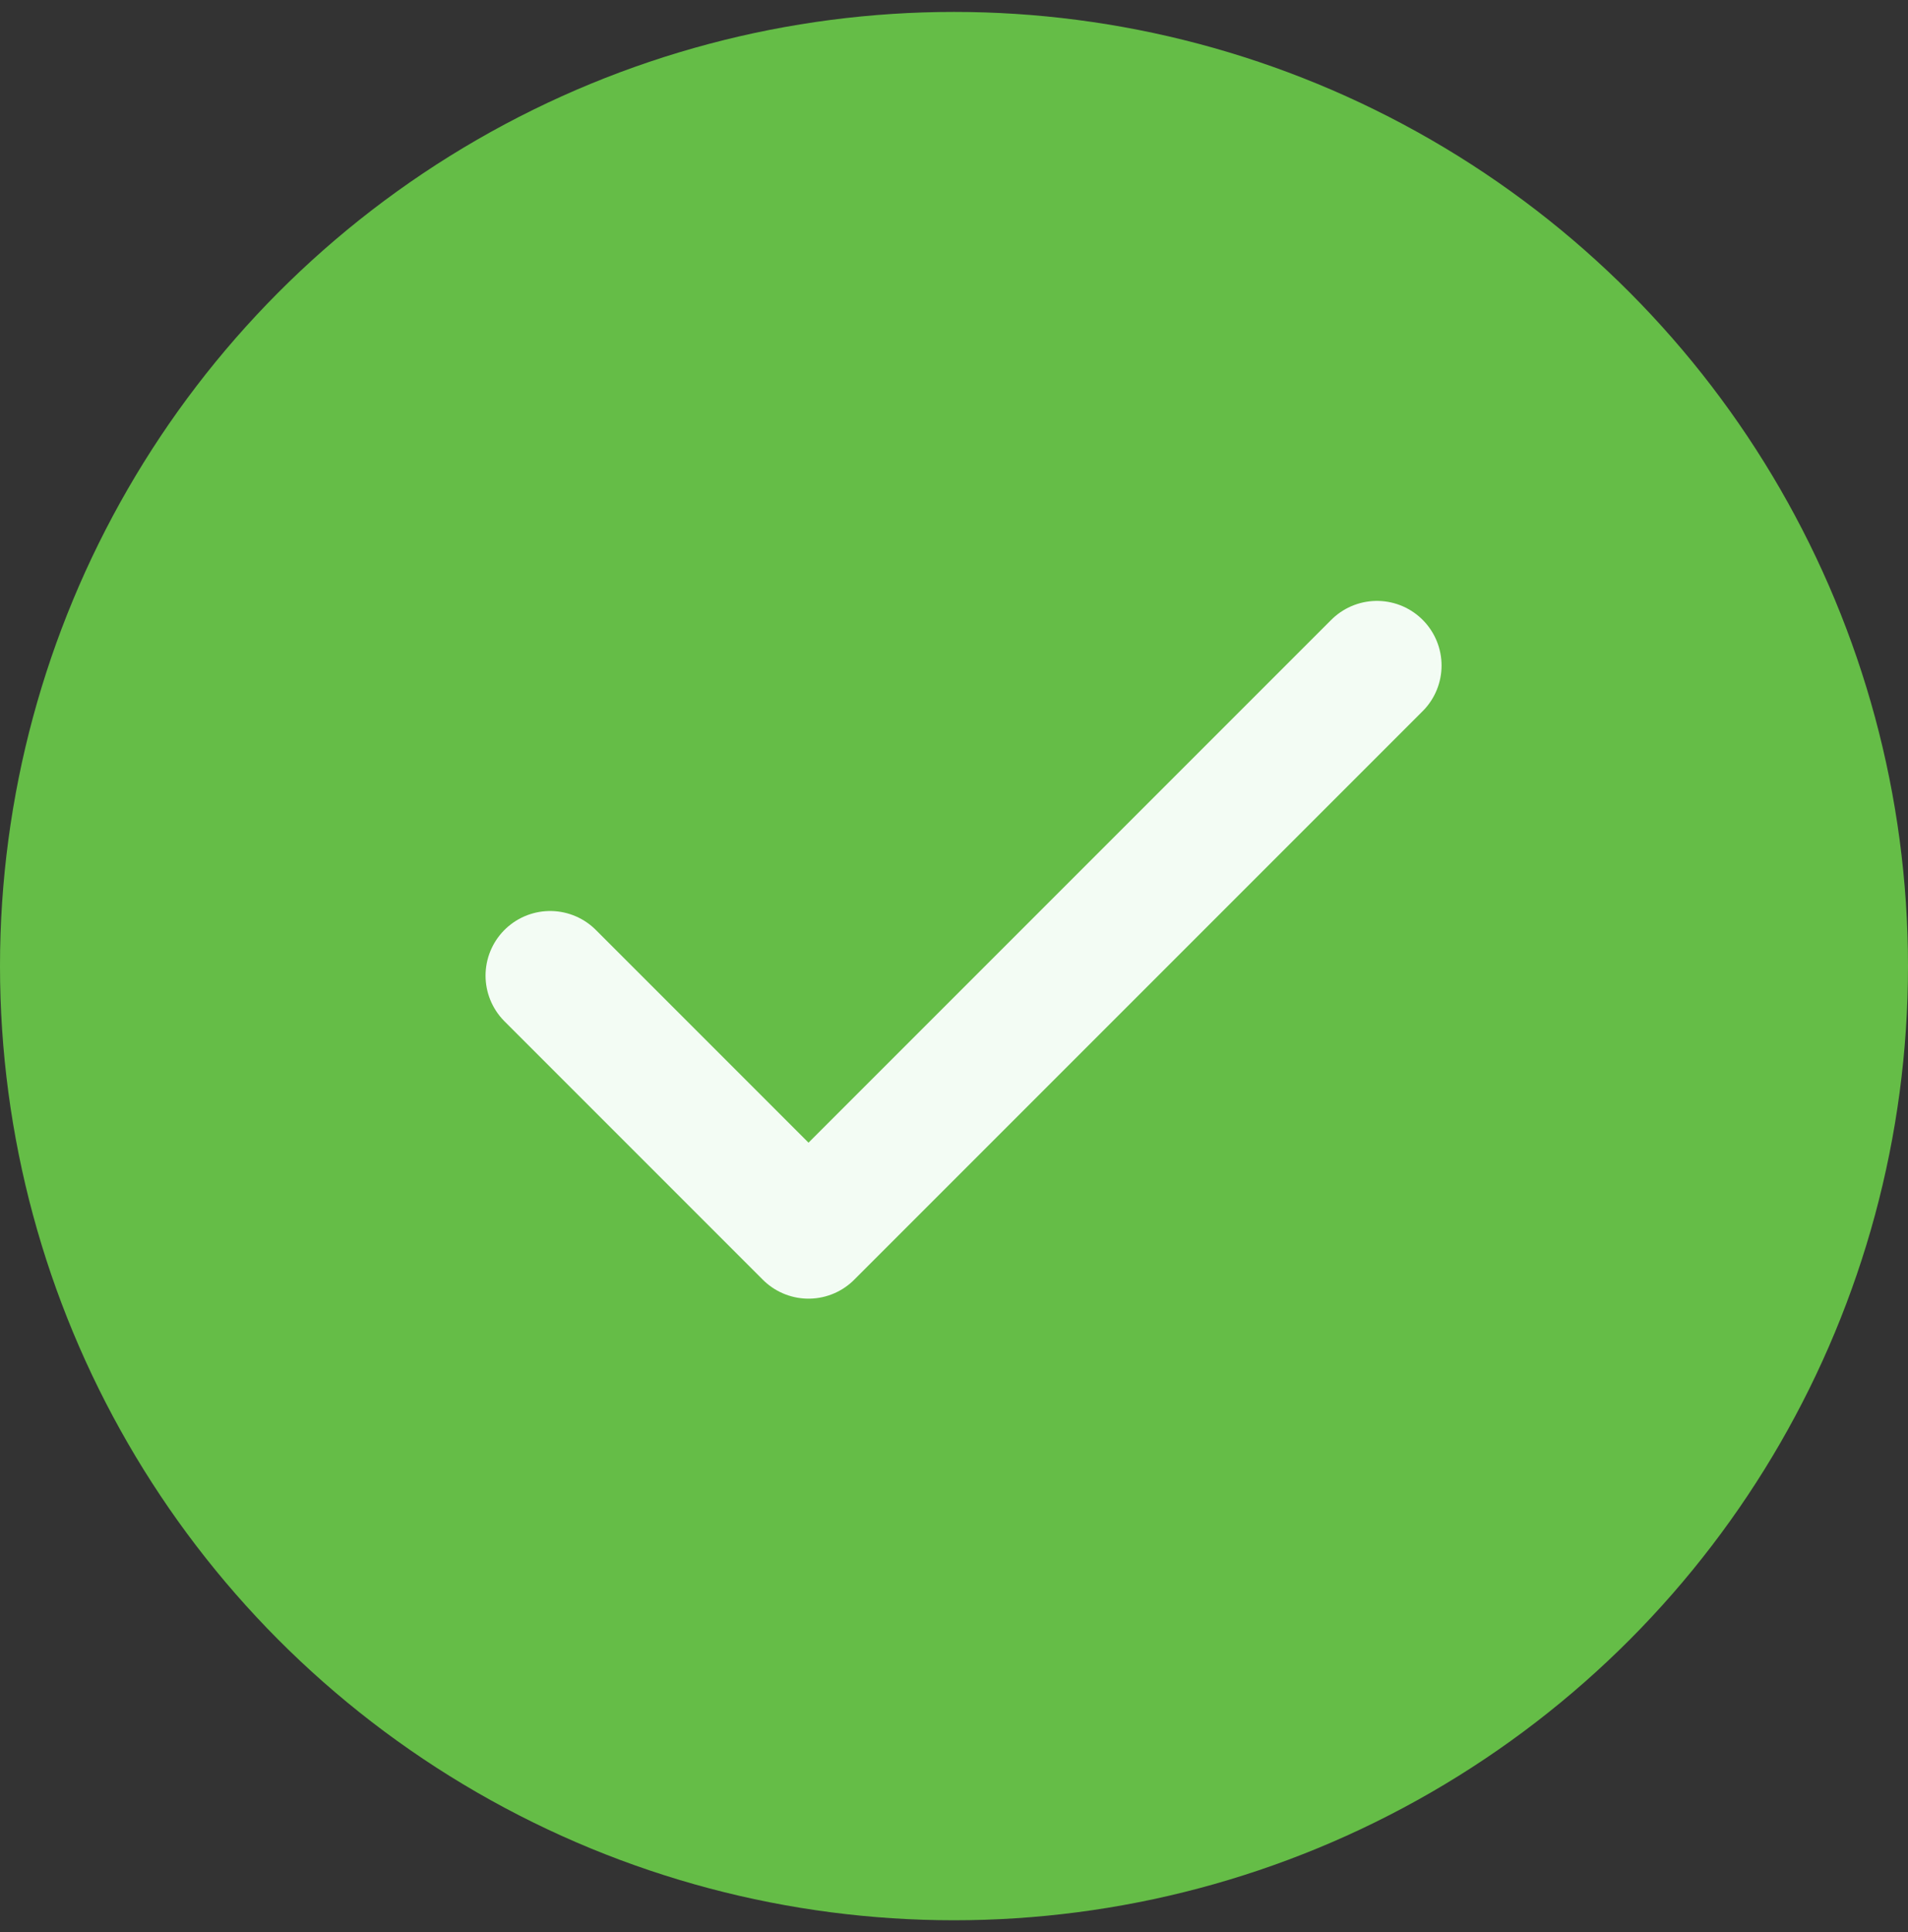 <svg width="80" height="81" viewBox="0 0 80 81" fill="none" xmlns="http://www.w3.org/2000/svg">
<rect x="0" y="0" width="80" height="81" fill="#333333" stroke="none"/>
<circle cx="40" cy="40.5" r="40" fill="#65BD47"/>
<path d="M57.734 27.899L33.9 51.733L23.067 40.899" stroke="#F3FCF4" stroke-width="5.417" stroke-linecap="round" stroke-linejoin="round"/>
</svg>
